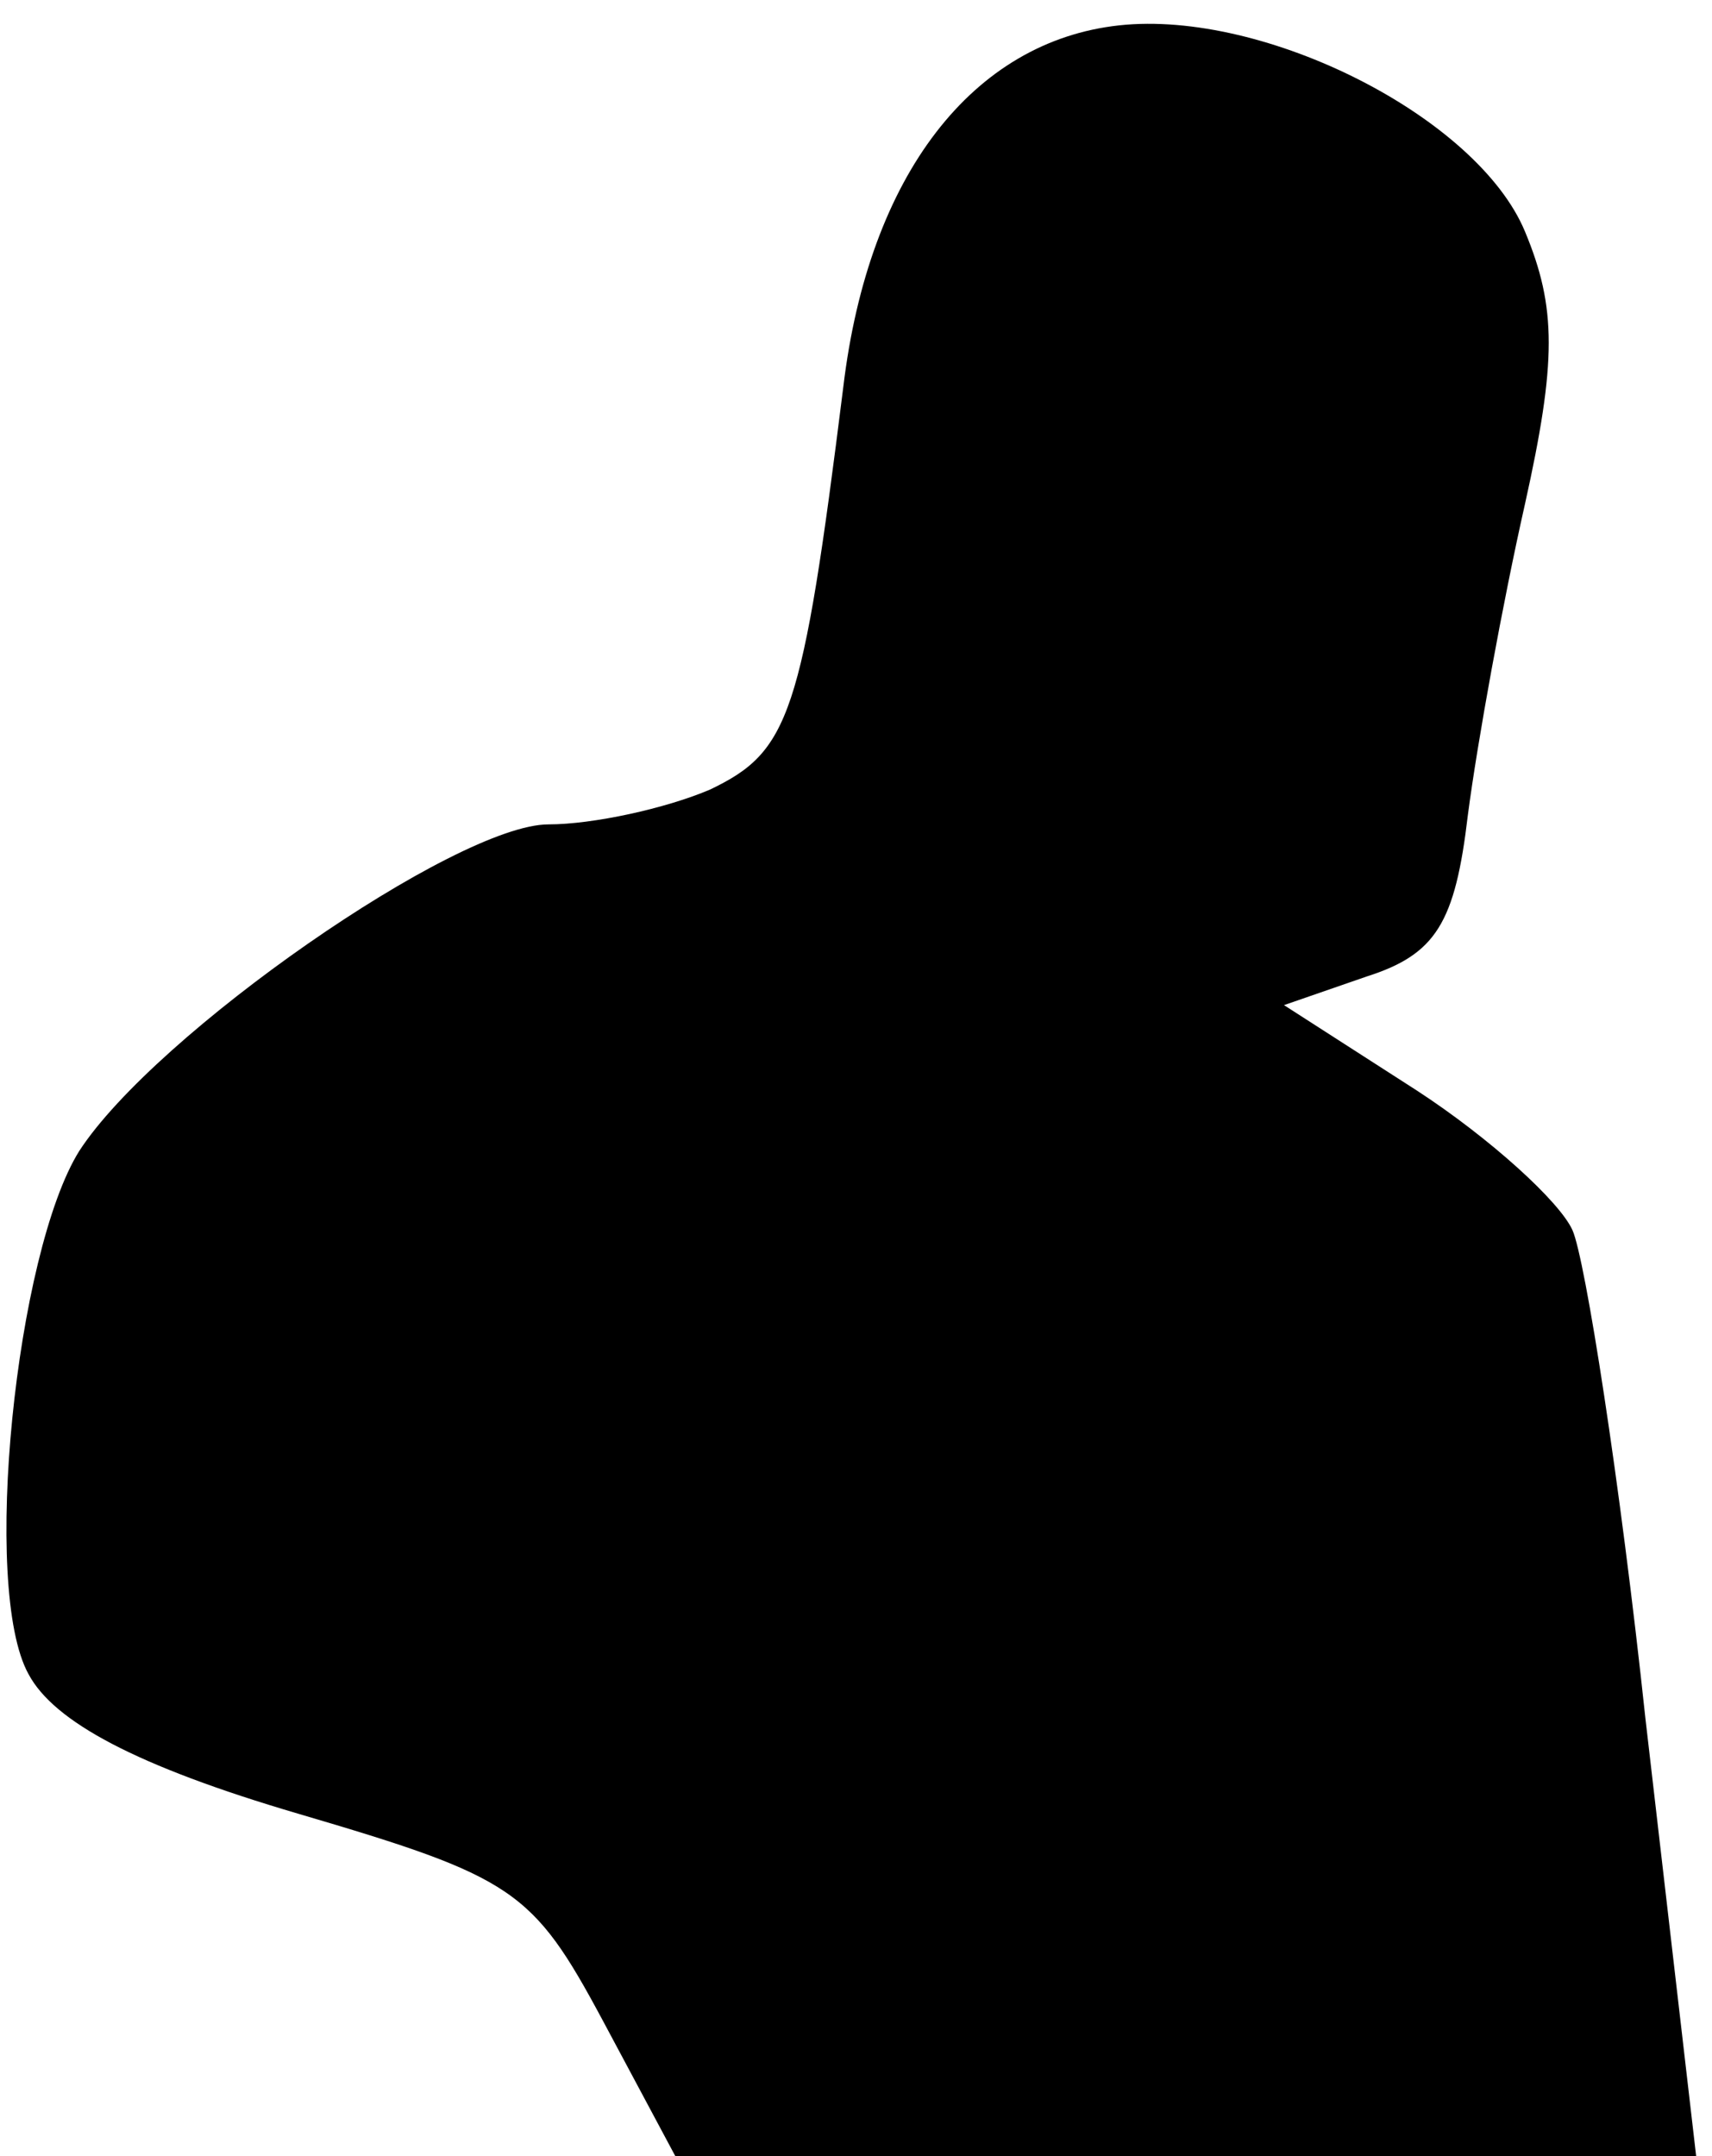 <?xml version="1.0" standalone="no"?>
<!DOCTYPE svg PUBLIC "-//W3C//DTD SVG 20010904//EN"
 "http://www.w3.org/TR/2001/REC-SVG-20010904/DTD/svg10.dtd">
<svg version="1.0" xmlns="http://www.w3.org/2000/svg"
 width="54pt" height="68pt" viewBox="0 0 54 68"
 preserveAspectRatio="xMidYMid meet">
<g transform="translate(0,68) scale(0.1,-0.1)"
fill="#000000" stroke="none">
<path fill="#000000" stroke="none" d="M353 672 c-46 -5 -79 -47 -87 -114 -13
-104 -17 -115 -42 -127 -14 -6 -37 -11 -51 -11 -29 0 -124 -66 -148 -103 -20
-32 -31 -138 -16 -165 8 -15 34 -29 85 -44 68 -20 74 -24 96 -65 l23 -43 161
0 161 0 -16 138 c-8 75 -19 145 -23 154 -4 9 -26 29 -49 44 l-42 27 26 9 c22
7 28 17 32 51 3 23 11 67 18 98 10 45 10 62 0 86 -15 36 -82 70 -128 65z"/>
</g>
</svg>
